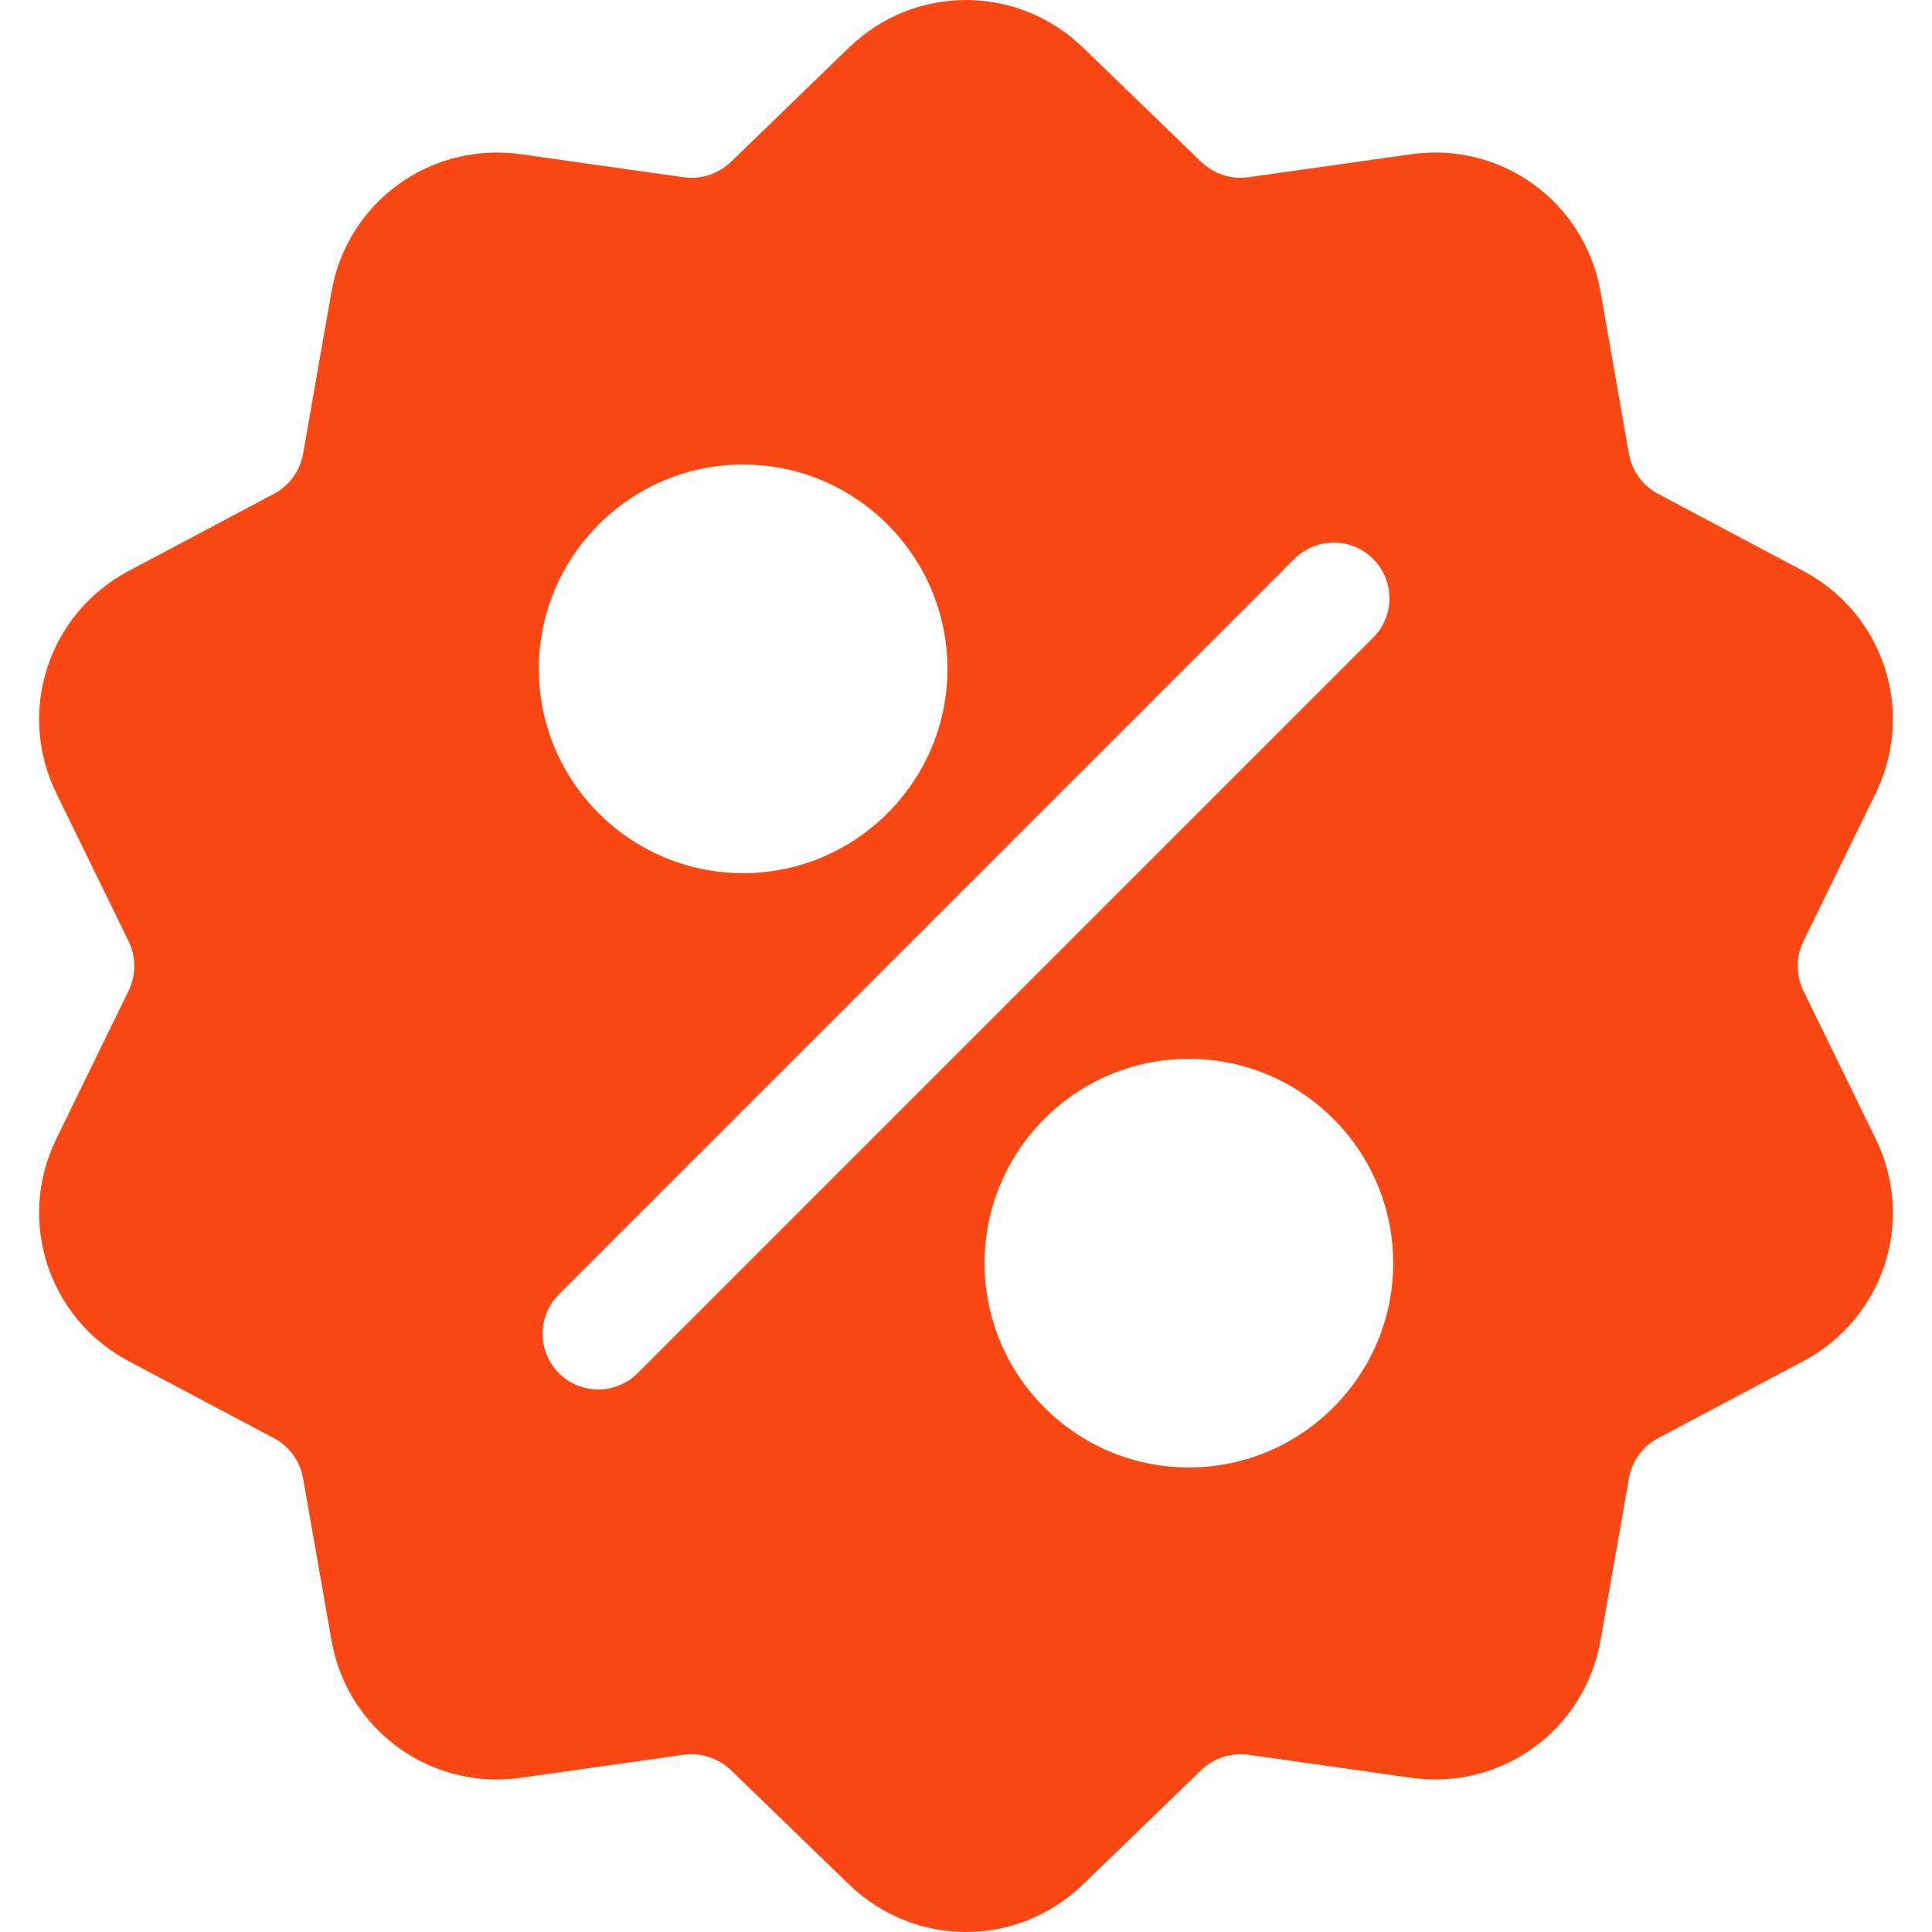 <svg width="18" height="18" viewBox="0 0 18 18" fill="none" xmlns="http://www.w3.org/2000/svg">
<path d="M16.803 9.233C16.731 9.085 16.731 8.915 16.803 8.767L17.474 7.394C17.848 6.629 17.552 5.717 16.8 5.319L15.45 4.602C15.304 4.525 15.204 4.387 15.176 4.225L14.912 2.719C14.765 1.881 13.989 1.317 13.147 1.437L11.633 1.651C11.47 1.674 11.308 1.621 11.19 1.507L10.091 0.444C9.479 -0.148 8.521 -0.148 7.909 0.444L6.811 1.507C6.692 1.621 6.53 1.674 6.367 1.651L4.854 1.437C4.011 1.318 3.235 1.881 3.088 2.719L2.824 4.225C2.796 4.387 2.696 4.525 2.55 4.602L1.2 5.319C0.448 5.717 0.152 6.629 0.526 7.394L1.197 8.767C1.269 8.915 1.269 9.085 1.197 9.233L0.526 10.607C0.152 11.371 0.448 12.283 1.2 12.682L2.55 13.398C2.696 13.475 2.796 13.613 2.824 13.775L3.088 15.281C3.222 16.044 3.877 16.579 4.629 16.579C4.703 16.579 4.778 16.574 4.854 16.563L6.367 16.349C6.53 16.326 6.692 16.379 6.811 16.493L7.909 17.556C8.215 17.852 8.608 18 9 18C9.393 18 9.785 17.852 10.091 17.556L11.19 16.493C11.308 16.379 11.47 16.326 11.633 16.349L13.147 16.563C13.99 16.683 14.765 16.119 14.912 15.281L15.176 13.775C15.204 13.613 15.304 13.475 15.45 13.398L16.8 12.682C17.552 12.283 17.848 11.371 17.474 10.607L16.803 9.233ZM6.924 4.328C7.973 4.328 8.827 5.182 8.827 6.232C8.827 7.281 7.973 8.135 6.924 8.135C5.874 8.135 5.02 7.281 5.02 6.232C5.02 5.182 5.874 4.328 6.924 4.328ZM5.941 12.793C5.84 12.894 5.707 12.945 5.574 12.945C5.441 12.945 5.309 12.894 5.207 12.793C5.005 12.59 5.005 12.261 5.207 12.059L12.059 5.207C12.261 5.005 12.59 5.005 12.793 5.207C12.996 5.41 12.996 5.739 12.793 5.941L5.941 12.793ZM11.076 13.672C10.027 13.672 9.173 12.818 9.173 11.768C9.173 10.719 10.027 9.865 11.076 9.865C12.126 9.865 12.98 10.719 12.98 11.768C12.98 12.818 12.126 13.672 11.076 13.672Z" fill="#F94814"/>
</svg>
